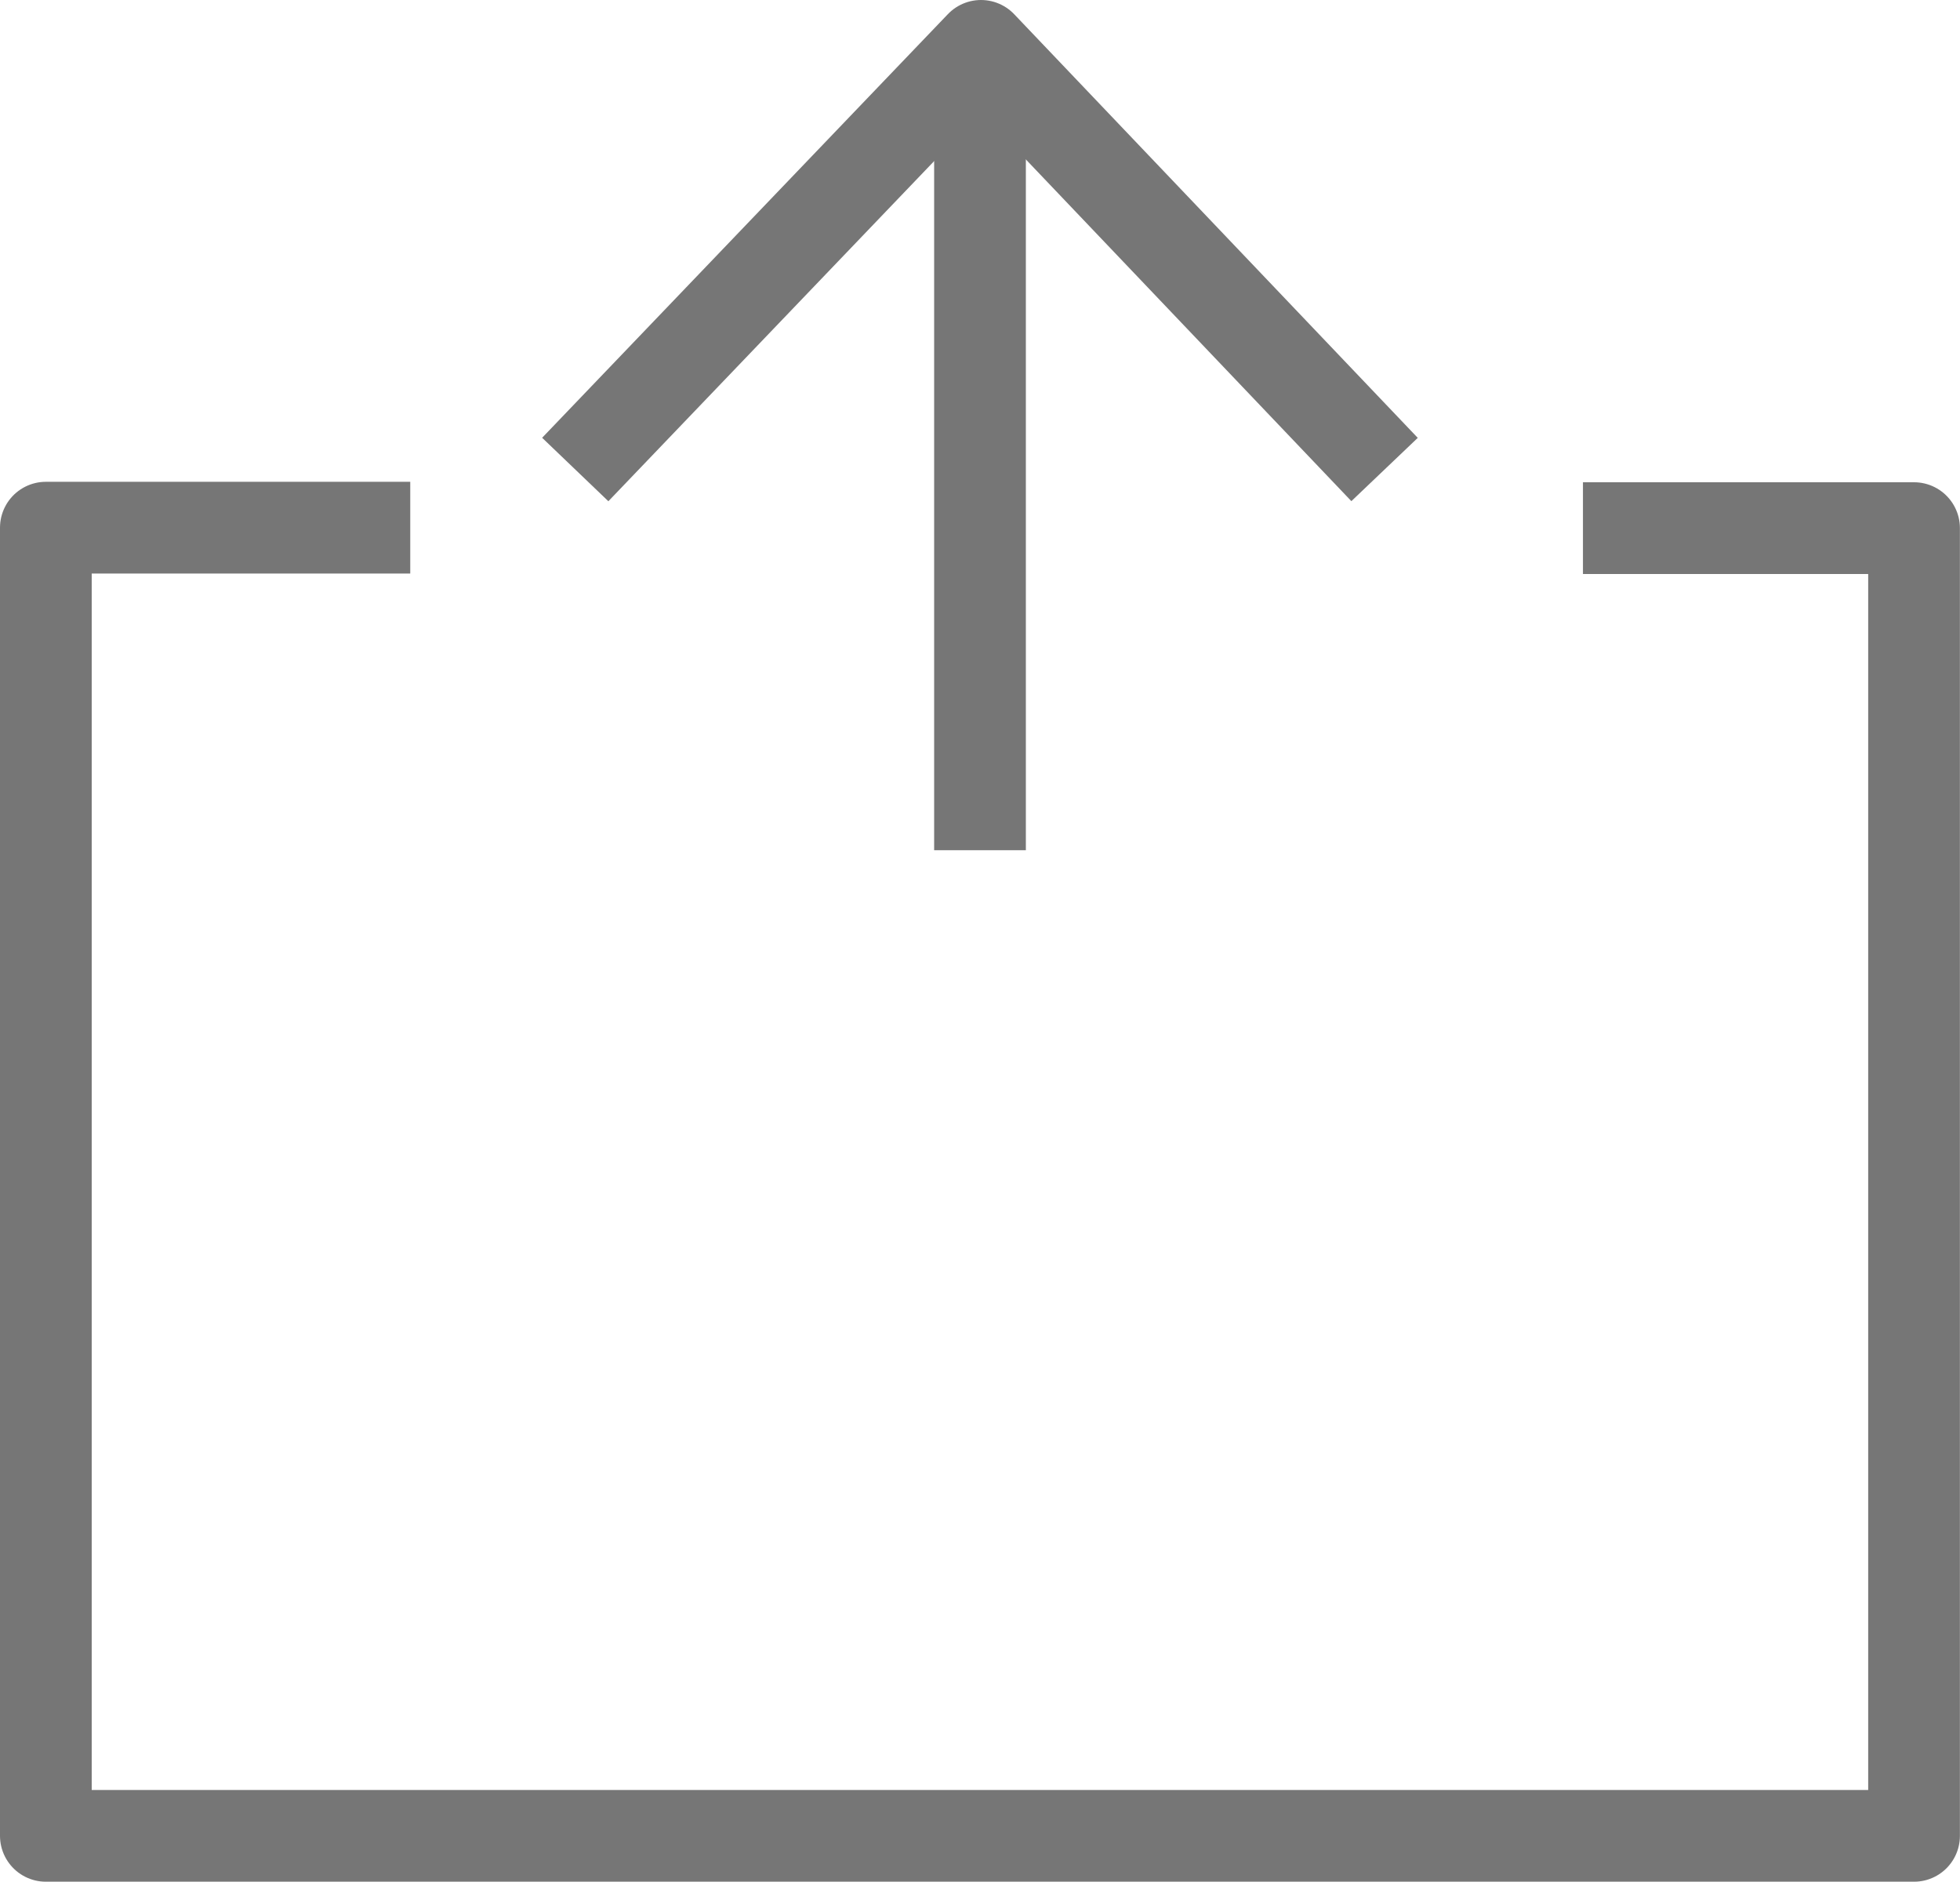 <svg xmlns="http://www.w3.org/2000/svg" width="21.37" height="20.517" viewBox="0 0 21.37 20.517">
  <g id="Group_16" data-name="Group 16" transform="translate(-341.5 -736.488)">
    <path id="Path_15" data-name="Path 15" d="M1478.759,742.245h3.61V756.5H1462v-14.26h3.973" transform="translate(-1120)" fill="none" stroke="#767676" stroke-linejoin="round" stroke-width="1"/>
    <path id="Path_16" data-name="Path 16" d="M1466.01,732.606l4.424-4.618,4.4,4.618" transform="translate(-1118.238 9)" fill="none" stroke="#767676" stroke-linejoin="round" stroke-width="1"/>
    <path id="Path_17" data-name="Path 17" d="M1470.423,728.5v8.256" transform="translate(-1118.238 9)" fill="none" stroke="#767676" stroke-width="1"/>
  </g>
</svg>